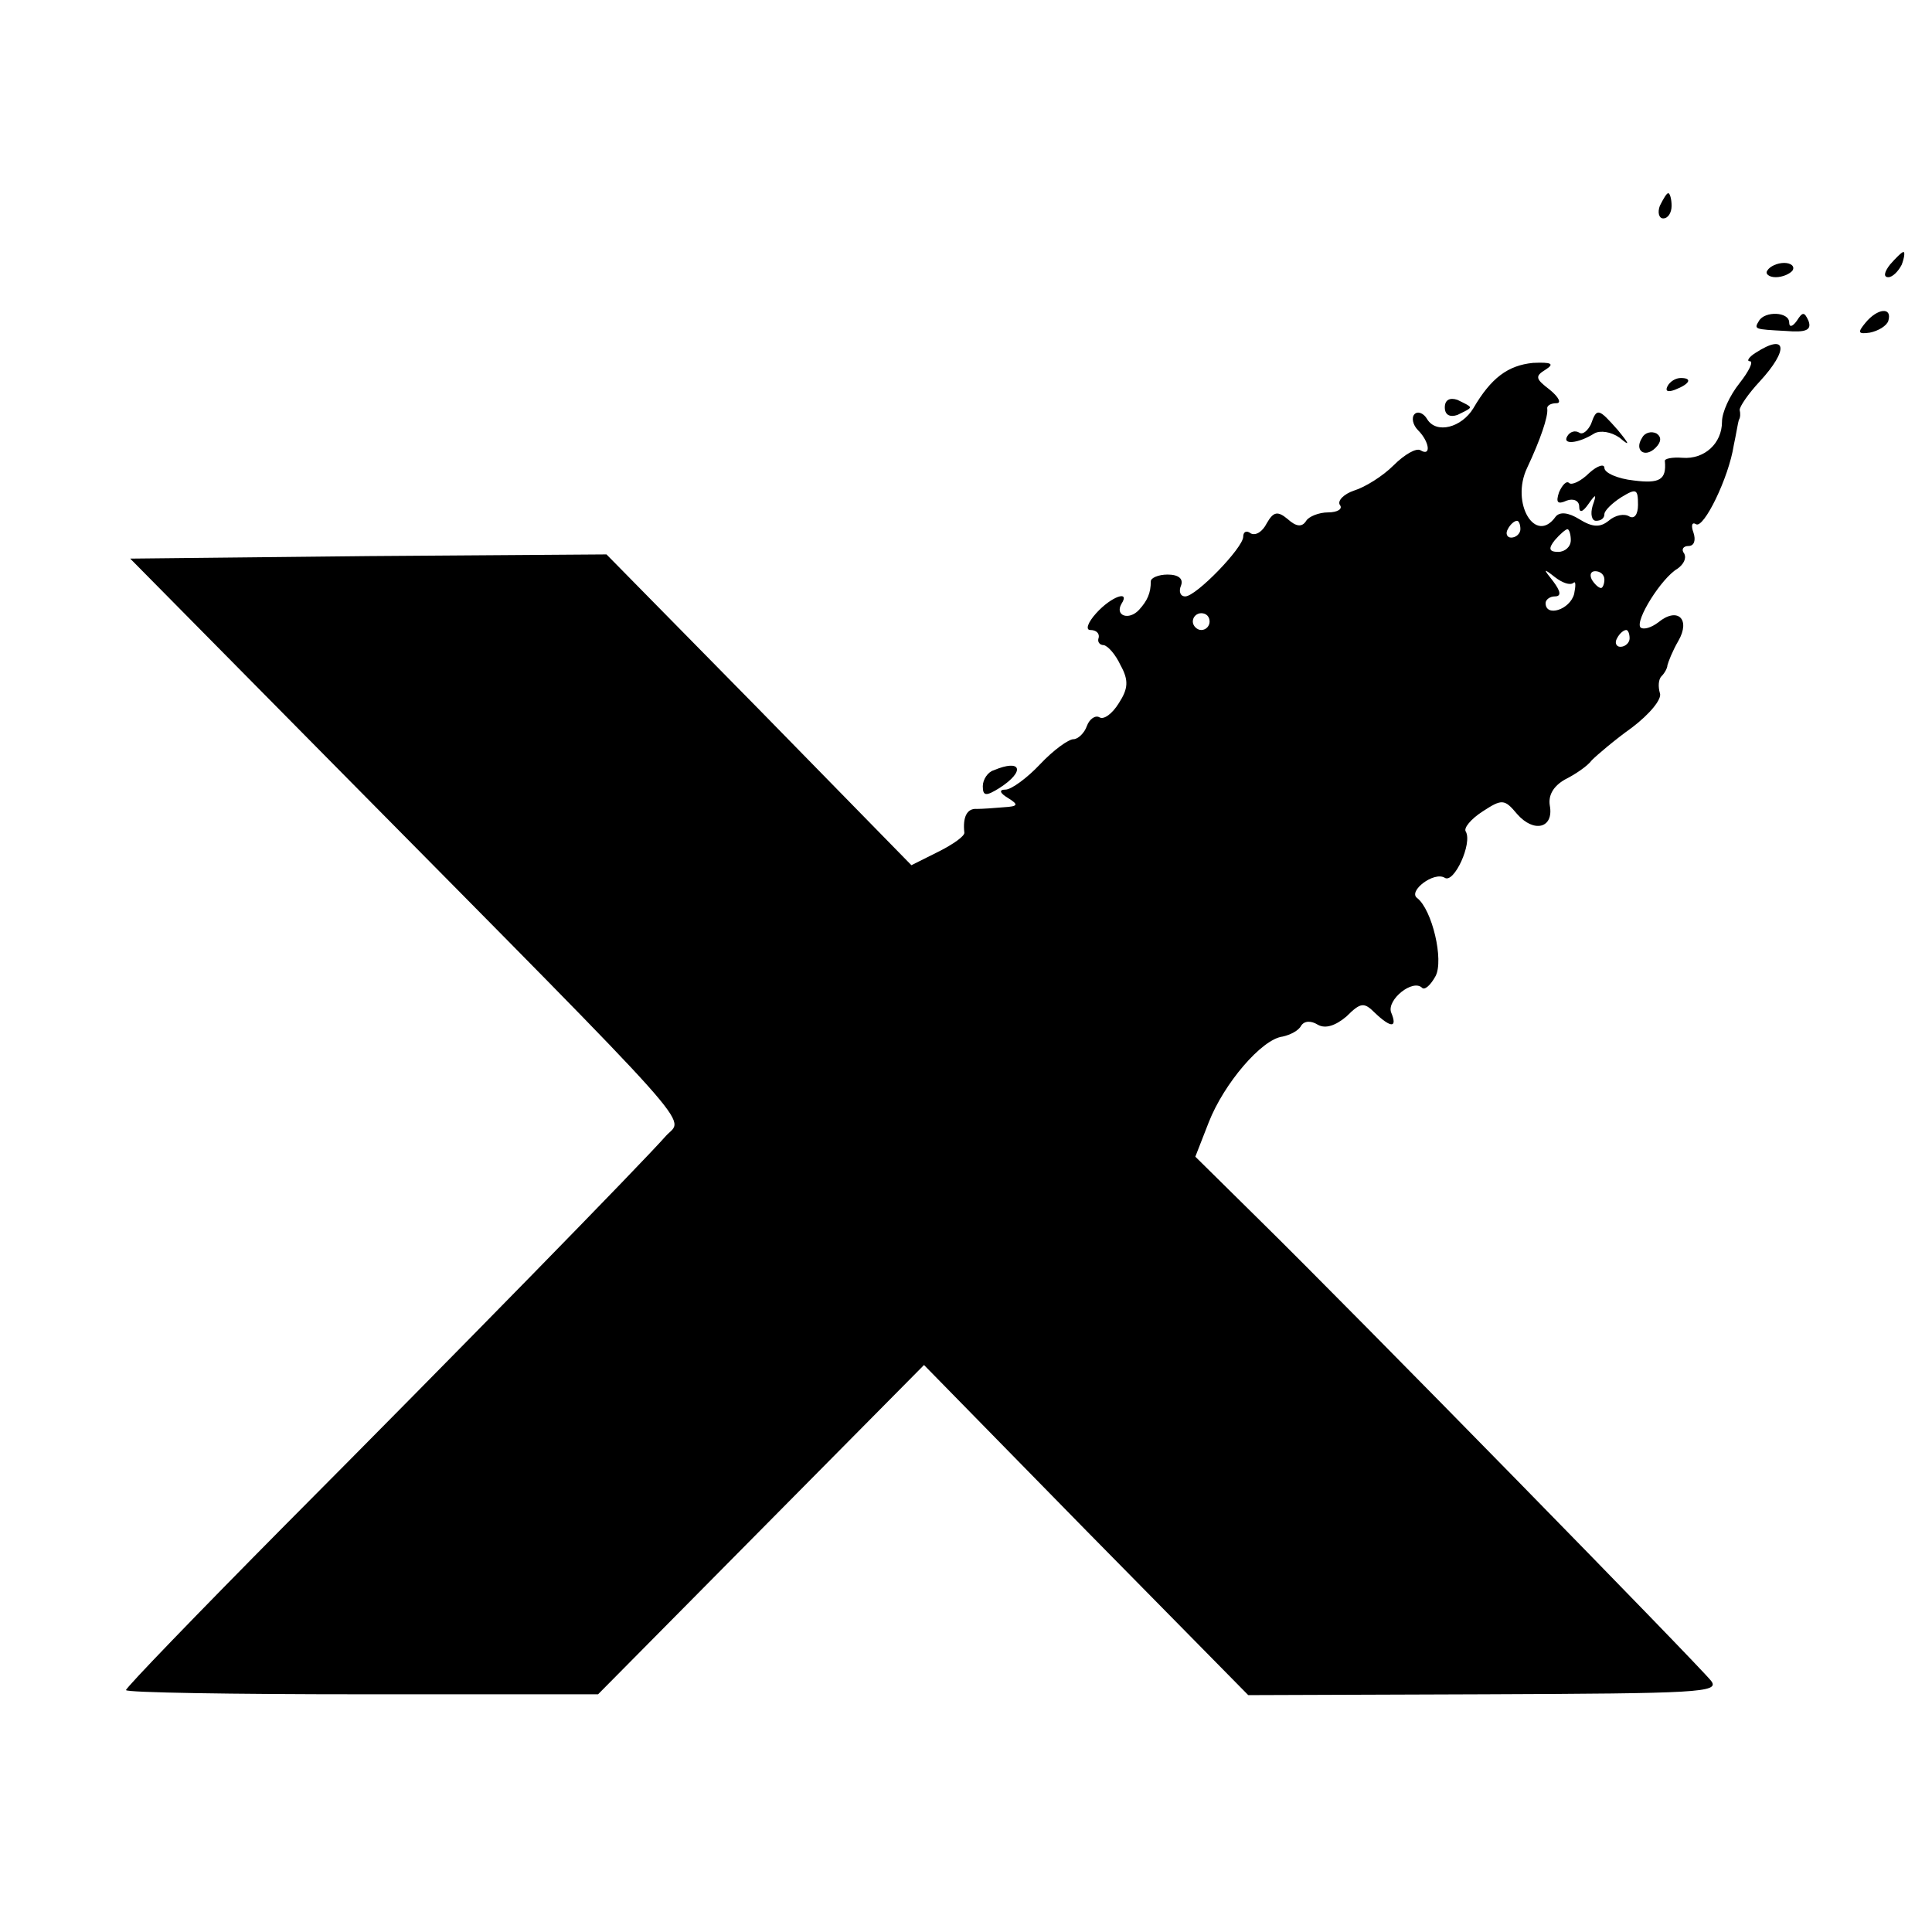 <?xml version="1.0" standalone="no"?>
<!DOCTYPE svg PUBLIC "-//W3C//DTD SVG 20010904//EN"
 "http://www.w3.org/TR/2001/REC-SVG-20010904/DTD/svg10.dtd">
<svg version="1.0" xmlns="http://www.w3.org/2000/svg"
 width="230pt" height="230pt" viewBox="0 0 230 230"
 preserveAspectRatio="xMidYMid meet">
<g transform="translate(0,230) scale(0.1,-0.1)"
fill="#000000" stroke="none">
<path d="M1976 2055 c-3 -8 -1 -15 4 -15 6 0 10 7 10 15 0 8 -2 15 -4 15 -2 0
-6 -7 -10 -15z"/>
<path d="M2250 1985 c-7 -9 -8 -15 -2 -15 5 0 12 7 16 15 3 8 4 15 2 15 -2 0
-9 -7 -16 -15z"/>
<path d="M2104 1978 c-3 -4 2 -8 10 -8 8 0 17 4 20 8 3 5 -2 9 -10 9 -8 0 -17
-4 -20 -9z"/>
<path d="M2094 1918 c-6 -10 -6 -10 32 -12 24 -2 31 1 27 12 -5 11 -7 11 -14
0 -5 -7 -9 -8 -9 -2 0 13 -29 14 -36 2z"/>
<path d="M2221 1916 c-10 -12 -9 -14 5 -12 10 2 20 8 22 14 5 17 -13 15 -27
-2z"/>
<path d="M2090 1880 c-8 -5 -11 -10 -7 -10 5 0 -1 -12 -12 -26 -12 -15 -21
-35 -21 -46 0 -26 -21 -45 -47 -43 -12 1 -22 -1 -21 -4 2 -22 -6 -27 -37 -23
-19 2 -35 9 -35 15 0 5 -8 3 -18 -6 -10 -10 -21 -15 -24 -12 -3 3 -8 -2 -12
-11 -4 -12 -2 -15 9 -10 8 3 15 0 15 -7 0 -8 4 -7 11 3 9 13 10 12 5 -2 -3
-10 -1 -18 4 -18 6 0 10 3 10 8 0 4 9 13 20 20 18 11 20 10 20 -9 0 -11 -4
-17 -10 -14 -6 4 -17 2 -25 -5 -10 -8 -19 -8 -35 2 -13 8 -23 9 -28 3 -24 -34
-54 16 -34 58 16 34 25 61 24 70 -1 4 4 7 11 7 6 0 3 7 -8 16 -17 13 -18 16
-5 24 11 7 7 9 -15 8 -30 -3 -50 -18 -71 -54 -14 -23 -44 -31 -55 -13 -4 7
-11 10 -15 6 -4 -4 -2 -13 4 -19 14 -14 16 -32 3 -24 -5 3 -19 -5 -32 -18 -13
-13 -34 -26 -47 -30 -12 -4 -20 -12 -17 -17 4 -5 -3 -9 -14 -9 -11 0 -23 -5
-26 -10 -5 -8 -12 -7 -22 2 -12 10 -17 9 -25 -5 -5 -10 -13 -15 -19 -12 -5 4
-9 2 -9 -4 0 -13 -56 -71 -69 -71 -6 0 -8 6 -5 13 3 8 -3 13 -16 13 -11 0 -20
-4 -20 -8 0 -14 -4 -23 -14 -34 -12 -13 -29 -7 -21 7 11 17 -12 9 -30 -11 -10
-11 -13 -20 -7 -20 7 0 11 -4 10 -9 -2 -5 1 -9 6 -9 5 -1 14 -11 20 -24 10
-18 9 -28 -2 -45 -8 -13 -18 -20 -23 -17 -5 3 -12 -2 -15 -10 -3 -9 -11 -16
-16 -16 -6 0 -24 -13 -40 -30 -15 -16 -34 -30 -41 -30 -8 0 -7 -4 3 -10 13 -8
12 -10 -5 -11 -11 -1 -26 -2 -32 -2 -12 1 -17 -10 -15 -28 1 -4 -13 -14 -31
-23 l-32 -16 -181 185 -182 185 -283 -2 -284 -3 247 -250 c441 -446 412 -414
391 -437 -29 -33 -250 -259 -454 -464 -104 -105 -189 -193 -189 -196 0 -3 127
-5 281 -5 l281 0 194 196 194 196 193 -197 193 -196 282 1 c253 1 280 2 269
16 -14 18 -424 437 -538 549 l-76 75 16 41 c18 46 63 99 88 102 9 2 19 7 22
13 4 6 12 6 20 1 9 -5 21 -1 34 10 17 17 21 17 34 4 19 -18 27 -18 19 1 -5 15
26 40 37 29 3 -3 10 3 16 14 10 19 -4 79 -22 93 -11 8 20 32 33 24 11 -7 33
41 25 55 -3 4 6 15 20 24 23 15 26 15 41 -3 20 -23 44 -17 39 10 -2 12 4 23
18 31 12 6 27 16 32 23 6 6 27 24 48 39 21 16 36 34 33 41 -2 7 -2 16 2 20 4
4 7 10 7 13 1 4 6 17 13 29 15 26 -1 41 -24 22 -8 -6 -17 -9 -21 -6 -7 8 25
59 44 70 7 5 11 12 8 18 -4 5 -1 9 5 9 7 0 9 7 6 16 -3 8 -2 13 3 10 9 -6 39
55 45 94 3 14 5 27 6 30 2 3 2 8 1 12 0 4 10 19 24 34 35 38 32 58 -5 34z
m-280 -210 c0 -5 -5 -10 -11 -10 -5 0 -7 5 -4 10 3 6 8 10 11 10 2 0 4 -4 4
-10z m60 -13 c0 -8 -7 -14 -15 -14 -11 0 -12 4 -4 14 6 7 13 13 15 13 2 0 4
-6 4 -13z m3 -51 c3 3 3 -3 1 -13 -5 -19 -34 -28 -34 -11 0 4 5 8 11 8 8 0 7
6 -2 18 -12 15 -12 16 2 5 9 -7 18 -10 22 -7z m37 4 c0 -5 -2 -10 -4 -10 -3 0
-8 5 -11 10 -3 6 -1 10 4 10 6 0 11 -4 11 -10z m-470 -50 c0 -5 -4 -10 -10
-10 -5 0 -10 5 -10 10 0 6 5 10 10 10 6 0 10 -4 10 -10z m500 -20 c0 -5 -5
-10 -11 -10 -5 0 -7 5 -4 10 3 6 8 10 11 10 2 0 4 -4 4 -10z"/>
<path d="M1985 1840 c-3 -6 1 -7 9 -4 18 7 21 14 7 14 -6 0 -13 -4 -16 -10z"/>
<path d="M1720 1815 c0 -9 6 -12 15 -9 8 4 15 7 15 9 0 2 -7 5 -15 9 -9 3 -15
0 -15 -9z"/>
<path d="M1894 1795 c-4 -8 -10 -13 -14 -10 -5 3 -11 1 -14 -4 -7 -11 13 -9
32 3 7 4 20 2 30 -5 13 -11 12 -8 -2 9 -23 26 -25 27 -32 7z"/>
<path d="M1955 1779 c-10 -15 3 -25 16 -12 7 7 7 13 1 17 -6 3 -14 1 -17 -5z"/>
<path d="M1183 1383 c-7 -2 -13 -11 -13 -19 0 -12 4 -12 20 -2 31 20 26 35 -7
21z"/>
</g>
</svg>
